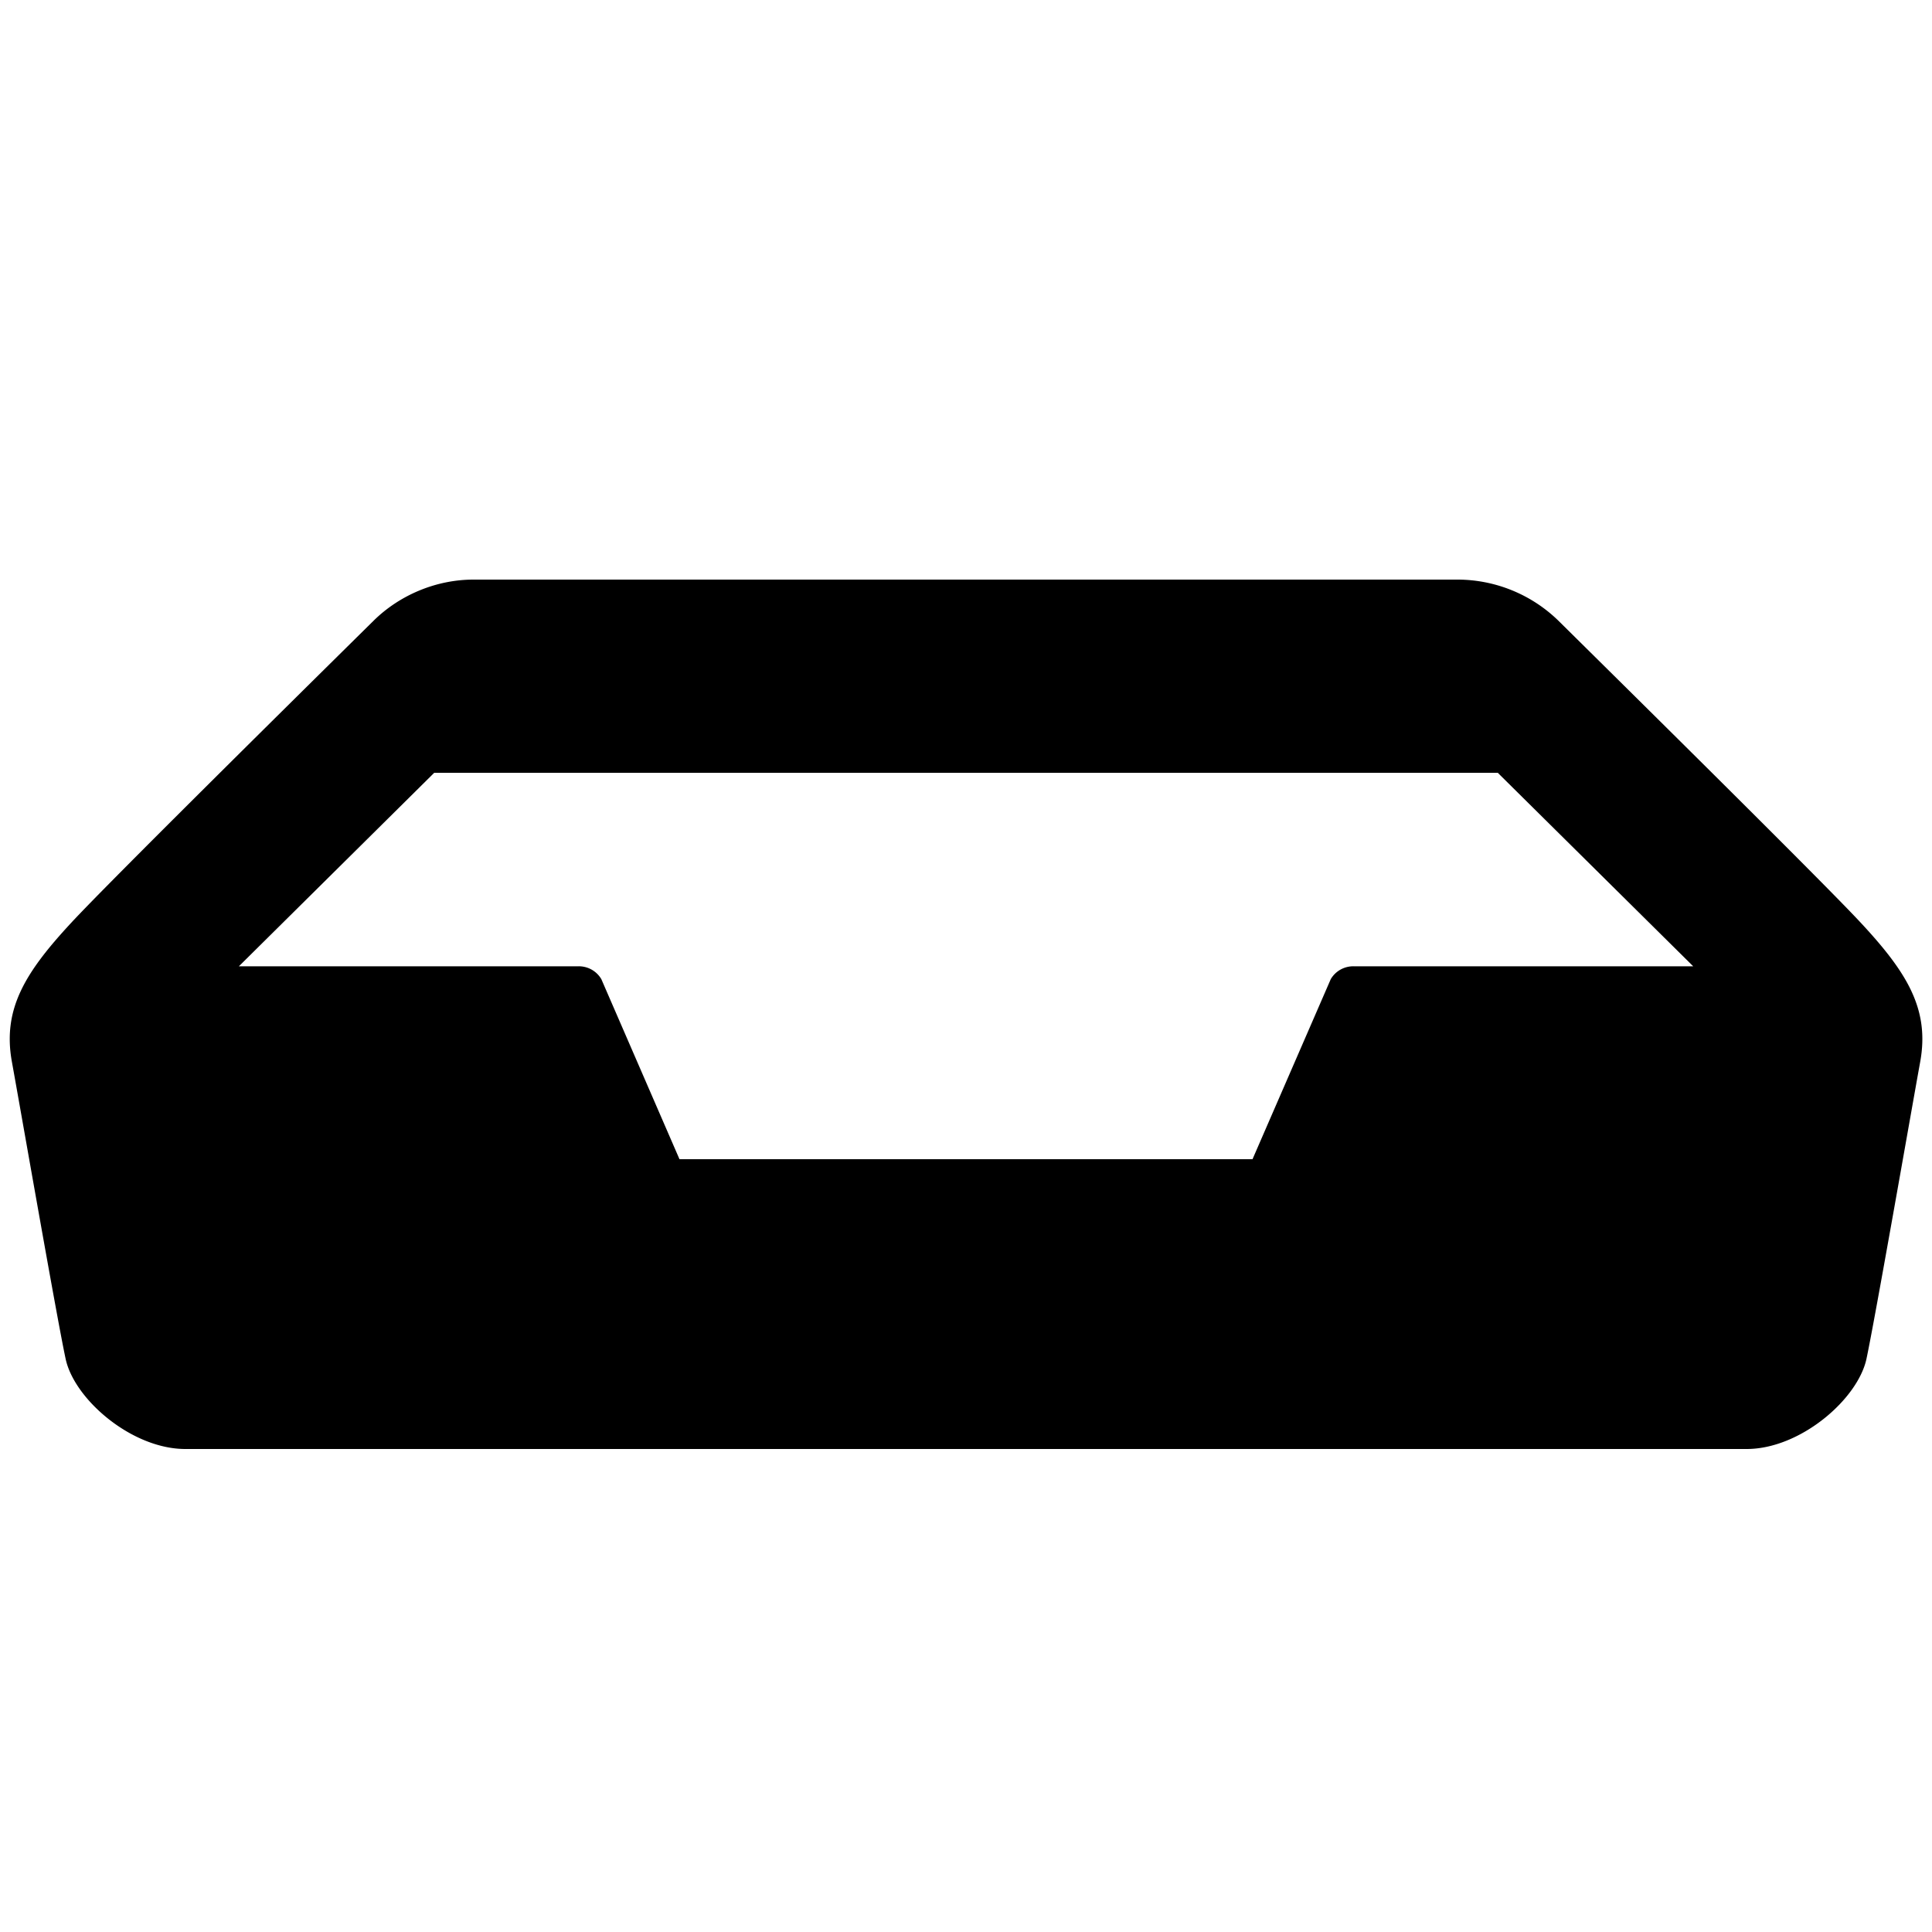 <svg xmlns="http://www.w3.org/2000/svg" xmlns:xlink="http://www.w3.org/1999/xlink" width="20" height="20" viewBox="0 0 20 20"><path fill="currentColor" d="M19.253 9.542c-.388-.416-2.265-2.271-3.122-3.118A1.5 1.5 0 0 0 15.098 6H4.902c-.394 0-.77.165-1.033.424c-.858.847-2.734 2.701-3.122 3.118c-.485.521-.723.902-.624 1.449s.466 2.654.556 3.074c.088.419.684.935 1.24.935h16.162c.556 0 1.152-.516 1.241-.935s.457-2.527.556-3.074s-.139-.929-.625-1.449m-5.239.461a.27.27 0 0 0-.238.133L12.966 12H7.034l-.809-1.864a.27.27 0 0 0-.238-.133H2.473L4.495 8h11.01l2.023 2.003z"/></svg>